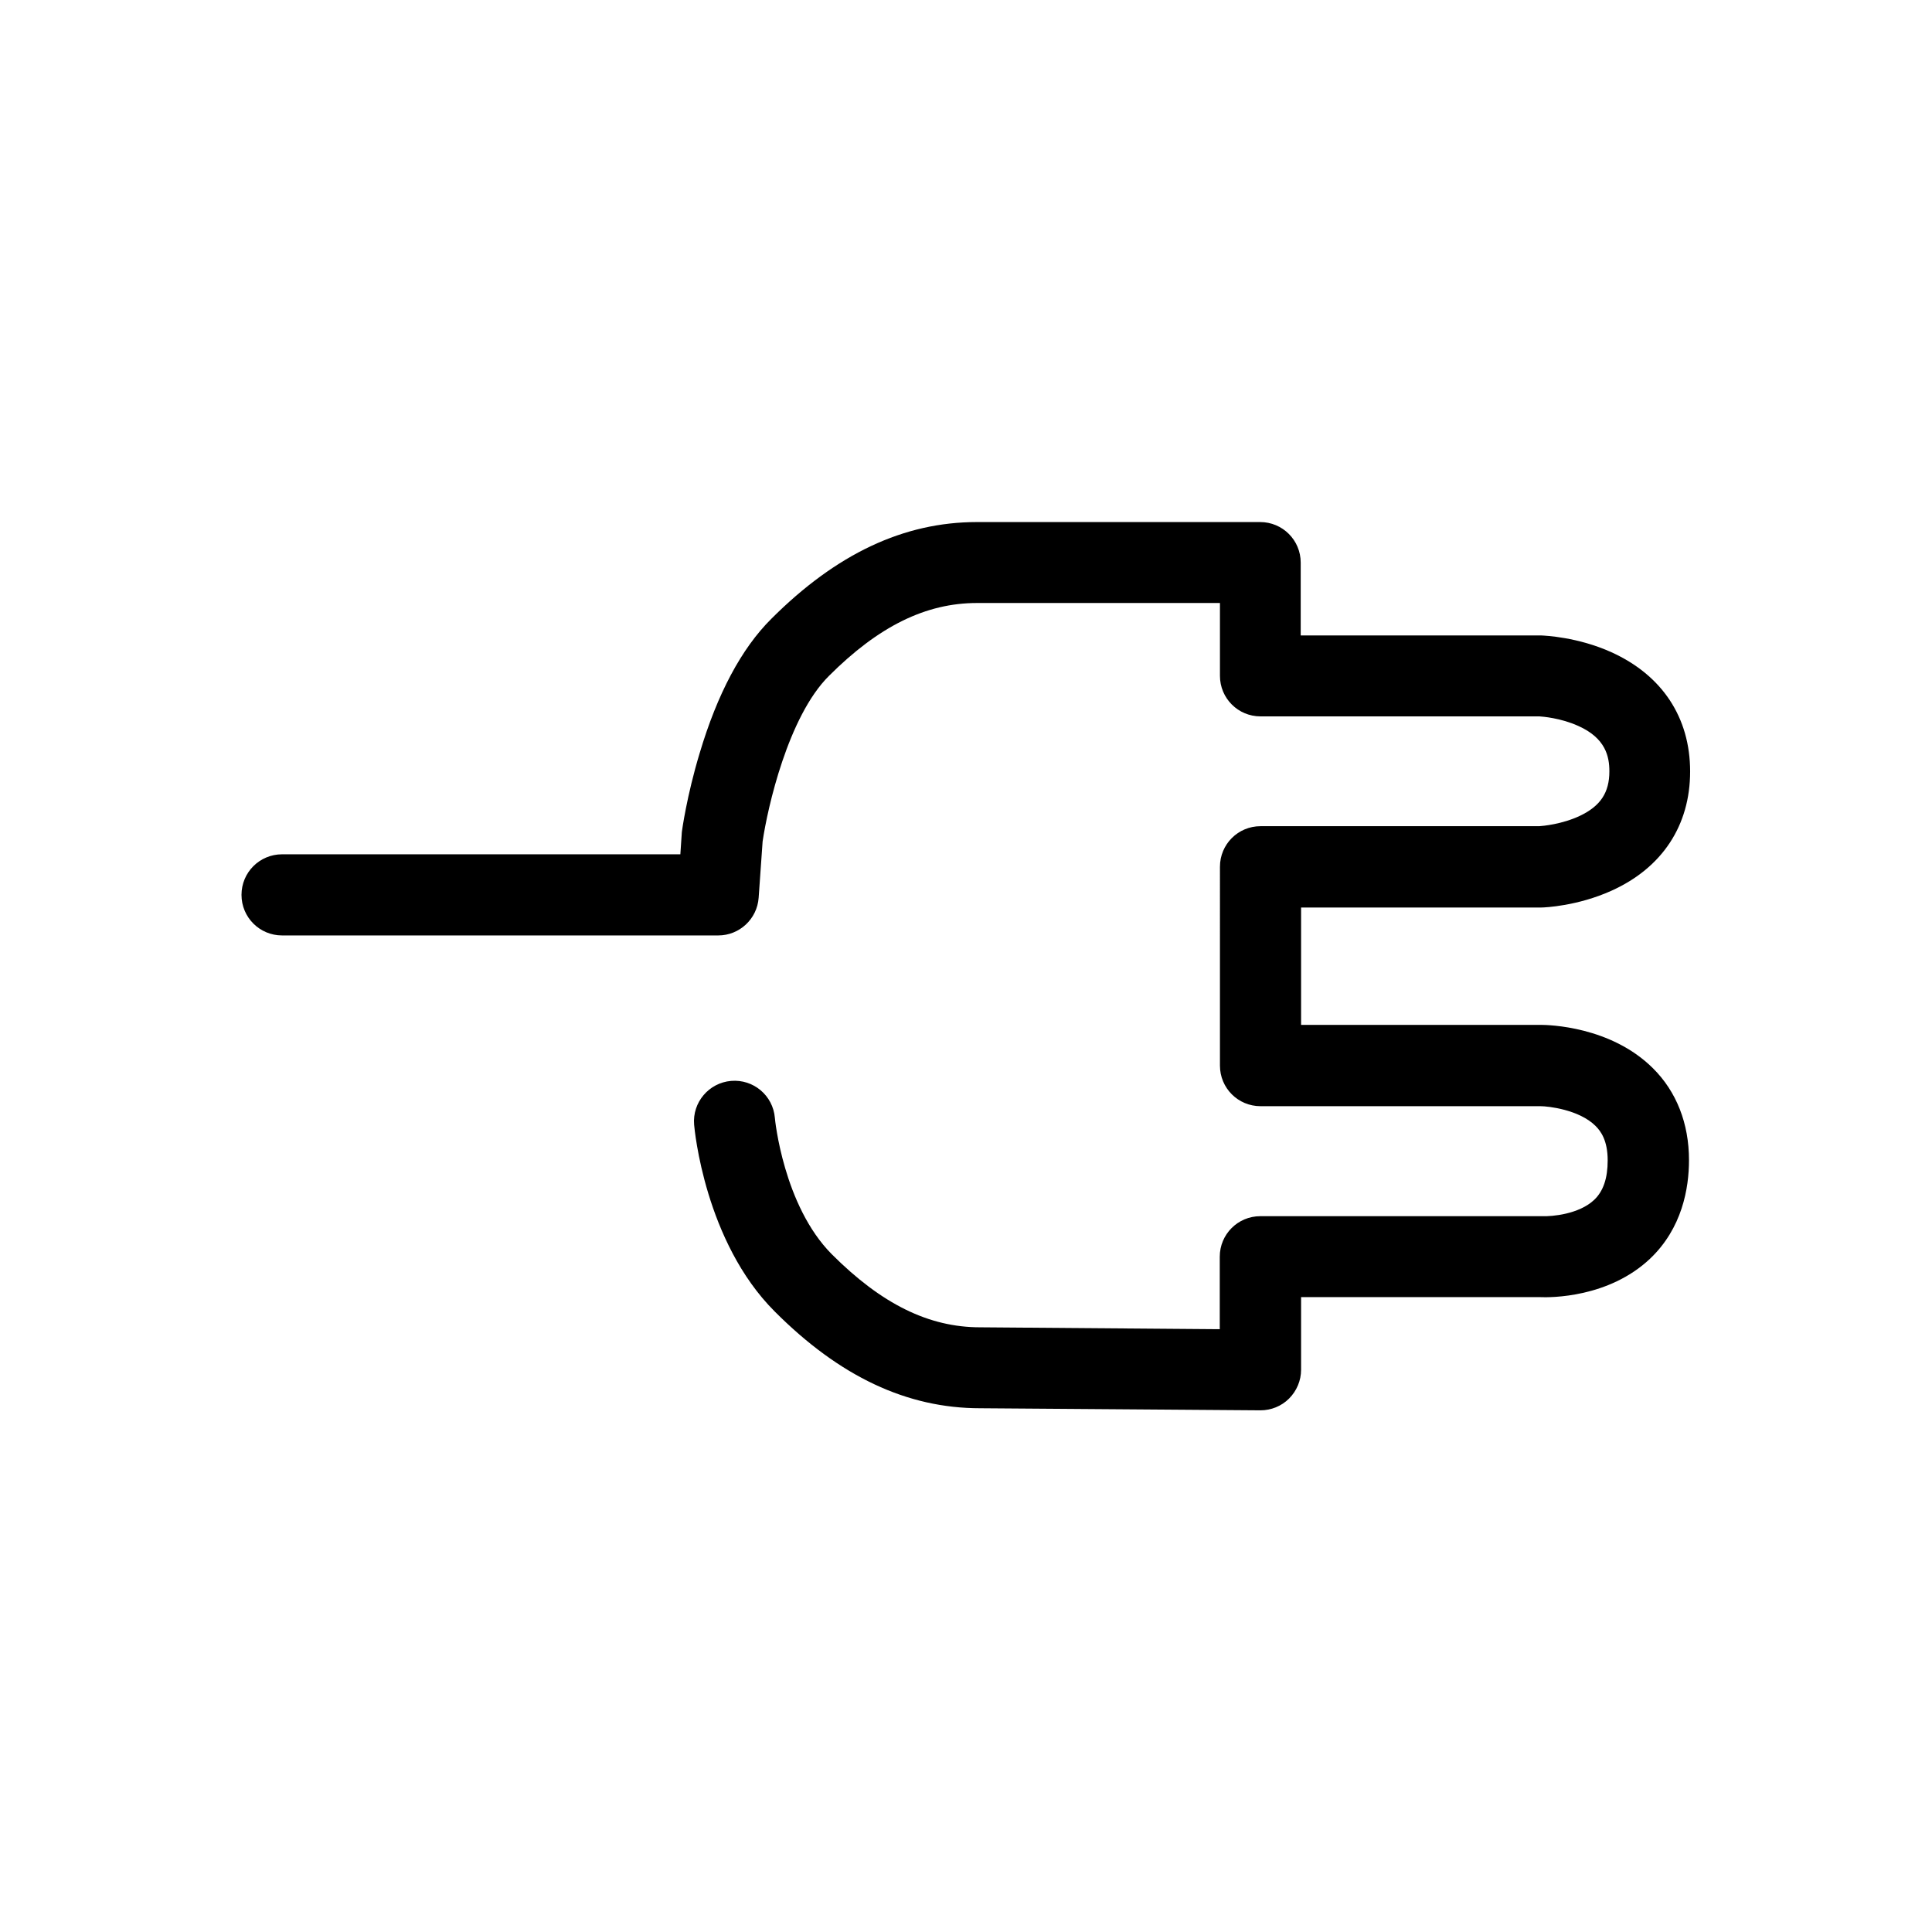 <?xml version="1.0" encoding="utf-8"?>
<!-- Generator: Adobe Illustrator 23.0.4, SVG Export Plug-In . SVG Version: 6.00 Build 0)  -->
<svg version="1.1" id="ICON" xmlns="http://www.w3.org/2000/svg" xmlns:xlink="http://www.w3.org/1999/xlink" x="0px" y="0px"
	 viewBox="0 0 1024 1024" style="enable-background:new 0 0 1024 1024;" xml:space="preserve">
<g>
	<path d="M668.1,747.5c-0.1,0-0.1,0-0.2,0l-148.4-1.1c-38.8,0-74.5-16.8-108.9-51.3c-37-37-42.5-96.5-42.7-99
		c-1-11.8,7.8-22.2,19.6-23.2c11.8-1,22.2,7.7,23.2,19.6l0,0c0,0.5,4.5,46.5,30.2,72.3c26.4,26.4,51.4,38.7,78.6,38.7
		c0.1,0,0.1,0,0.2,0l126.8,1v-38.4c0-11.9,9.6-21.5,21.5-21.5h148.3c0.5,0,0.7,0,1.2,0c5,0.2,19.4-1,27.5-8.7
		c4.8-4.6,7.1-11.4,7.1-20.9c0-10.6-3.7-15.5-6.4-18.2c-8.7-8.7-25.2-10.5-29.2-10.5c0,0,0,0,0,0H668.1c-11.9,0-21.5-9.6-21.5-21.5
		V459.4c0-11.9,9.6-21.5,21.5-21.5h147.7c1.8-0.1,12.1-1,21.6-5.5c10.9-5.2,15.6-12.3,15.6-23.6c0-7.7-1.9-17.5-16.4-24
		c-9.4-4.3-19.2-5-20.7-5.1H668.1c-11.9,0-21.5-9.6-21.5-21.5v-38.6H517.9c-27.2,0-52.2,12.3-78.6,38.7
		c-21.6,21.5-32.5,69.9-35.1,87.7l-2.1,29.8c-0.8,11.3-10.2,20-21.4,20H149.5c-11.9,0-21.5-9.6-21.5-21.5s9.6-21.5,21.5-21.5h211.1
		l0.7-10.5c0-0.5,0.1-0.9,0.1-1.4c0.1-0.8,2.6-19.1,9.4-41.6c9.4-31.6,22.2-55.6,38-71.3c34.5-34.5,70.2-51.3,109-51.3h150.1
		c11.9,0,21.5,9.6,21.5,21.5v38.6h126.8c0.2,0,0.5,0,0.7,0c1.9,0.1,19.3,0.8,37.2,8.9c26.9,12.2,41.7,34.6,41.7,63.2
		c0,28.6-14.8,51.1-41.7,63.2c-17.9,8.1-35.3,8.9-37.2,8.9c-0.2,0-0.5,0-0.7,0H689.6v62.2h126.8c0,0,0.1,0,0.1,0
		c4.2,0,37.2,0.7,59.6,23c12.5,12.4,19.1,29.3,19.1,48.7c0,14.9-3.6,36.1-20.7,52.3c-21.9,20.6-52.4,20.6-58.5,20.3H689.6V726
		c0,5.7-2.3,11.2-6.4,15.3C679.2,745.3,673.7,747.5,668.1,747.5z"/>
</g>
</svg>
